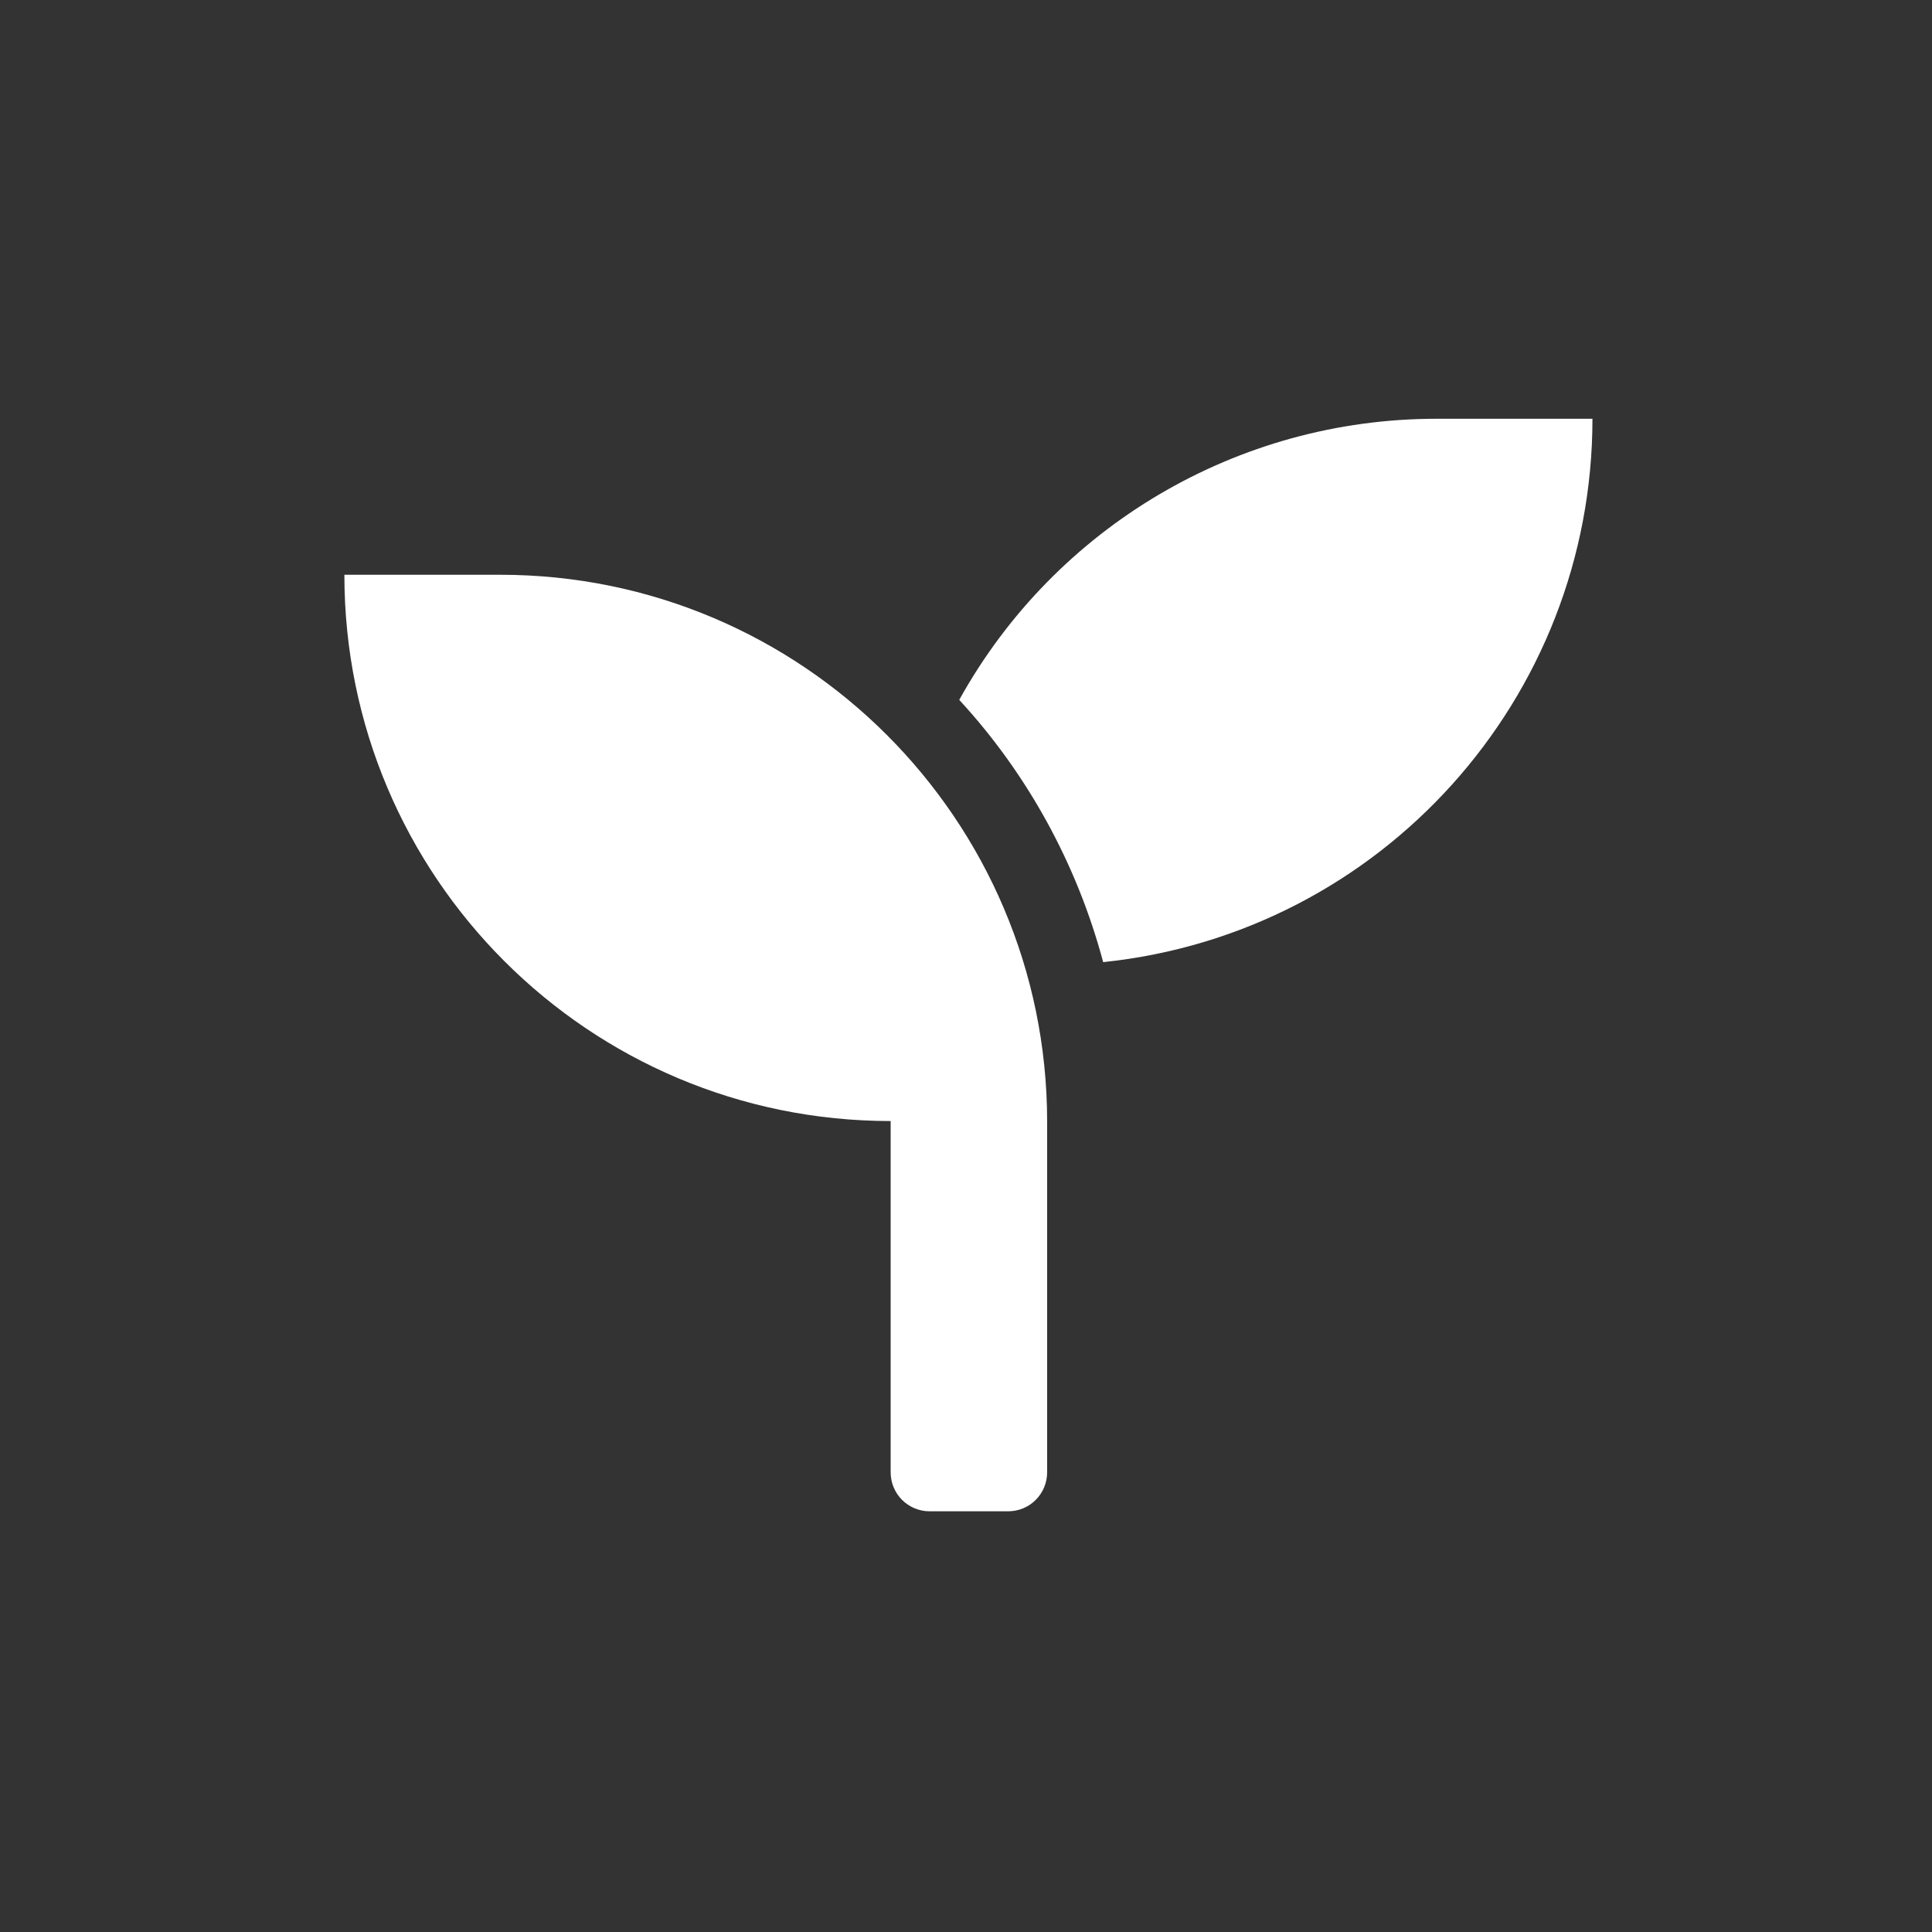 <?xml version="1.0" encoding="utf-8"?>
<!-- Generator: Adobe Illustrator 23.0.3, SVG Export Plug-In . SVG Version: 6.00 Build 0)  -->
<svg version="1.1" id="Calque_1" xmlns="http://www.w3.org/2000/svg" xmlns:xlink="http://www.w3.org/1999/xlink" x="0px" y="0px"
	 viewBox="0 0 400 400" style="enable-background:new 0 0 400 400;" xml:space="preserve">
<rect x="0" y="0" width="400" height="400" fill="#333333" stroke="none"/>
<style type="text/css">
	.st0{fill:#ffffff;}
</style>
<path id="Icon_awesome-seedling" class="st0" d="M103.6,119H71.3c0,62.5,50.6,113.1,113.1,113.1v72.7c0,4.5,3.6,8.1,8.1,8.1h16.2
	c4.5,0,8.1-3.6,8.1-8.1v-72.7C216.7,169.6,166,119,103.6,119z M297.4,86.7c-41.1,0-78.9,22.3-98.8,58.2
	c14.2,15.4,24.4,34.1,29.8,54.3c57.6-6,101.3-54.6,101.3-112.5H297.4z"/>
</svg>

